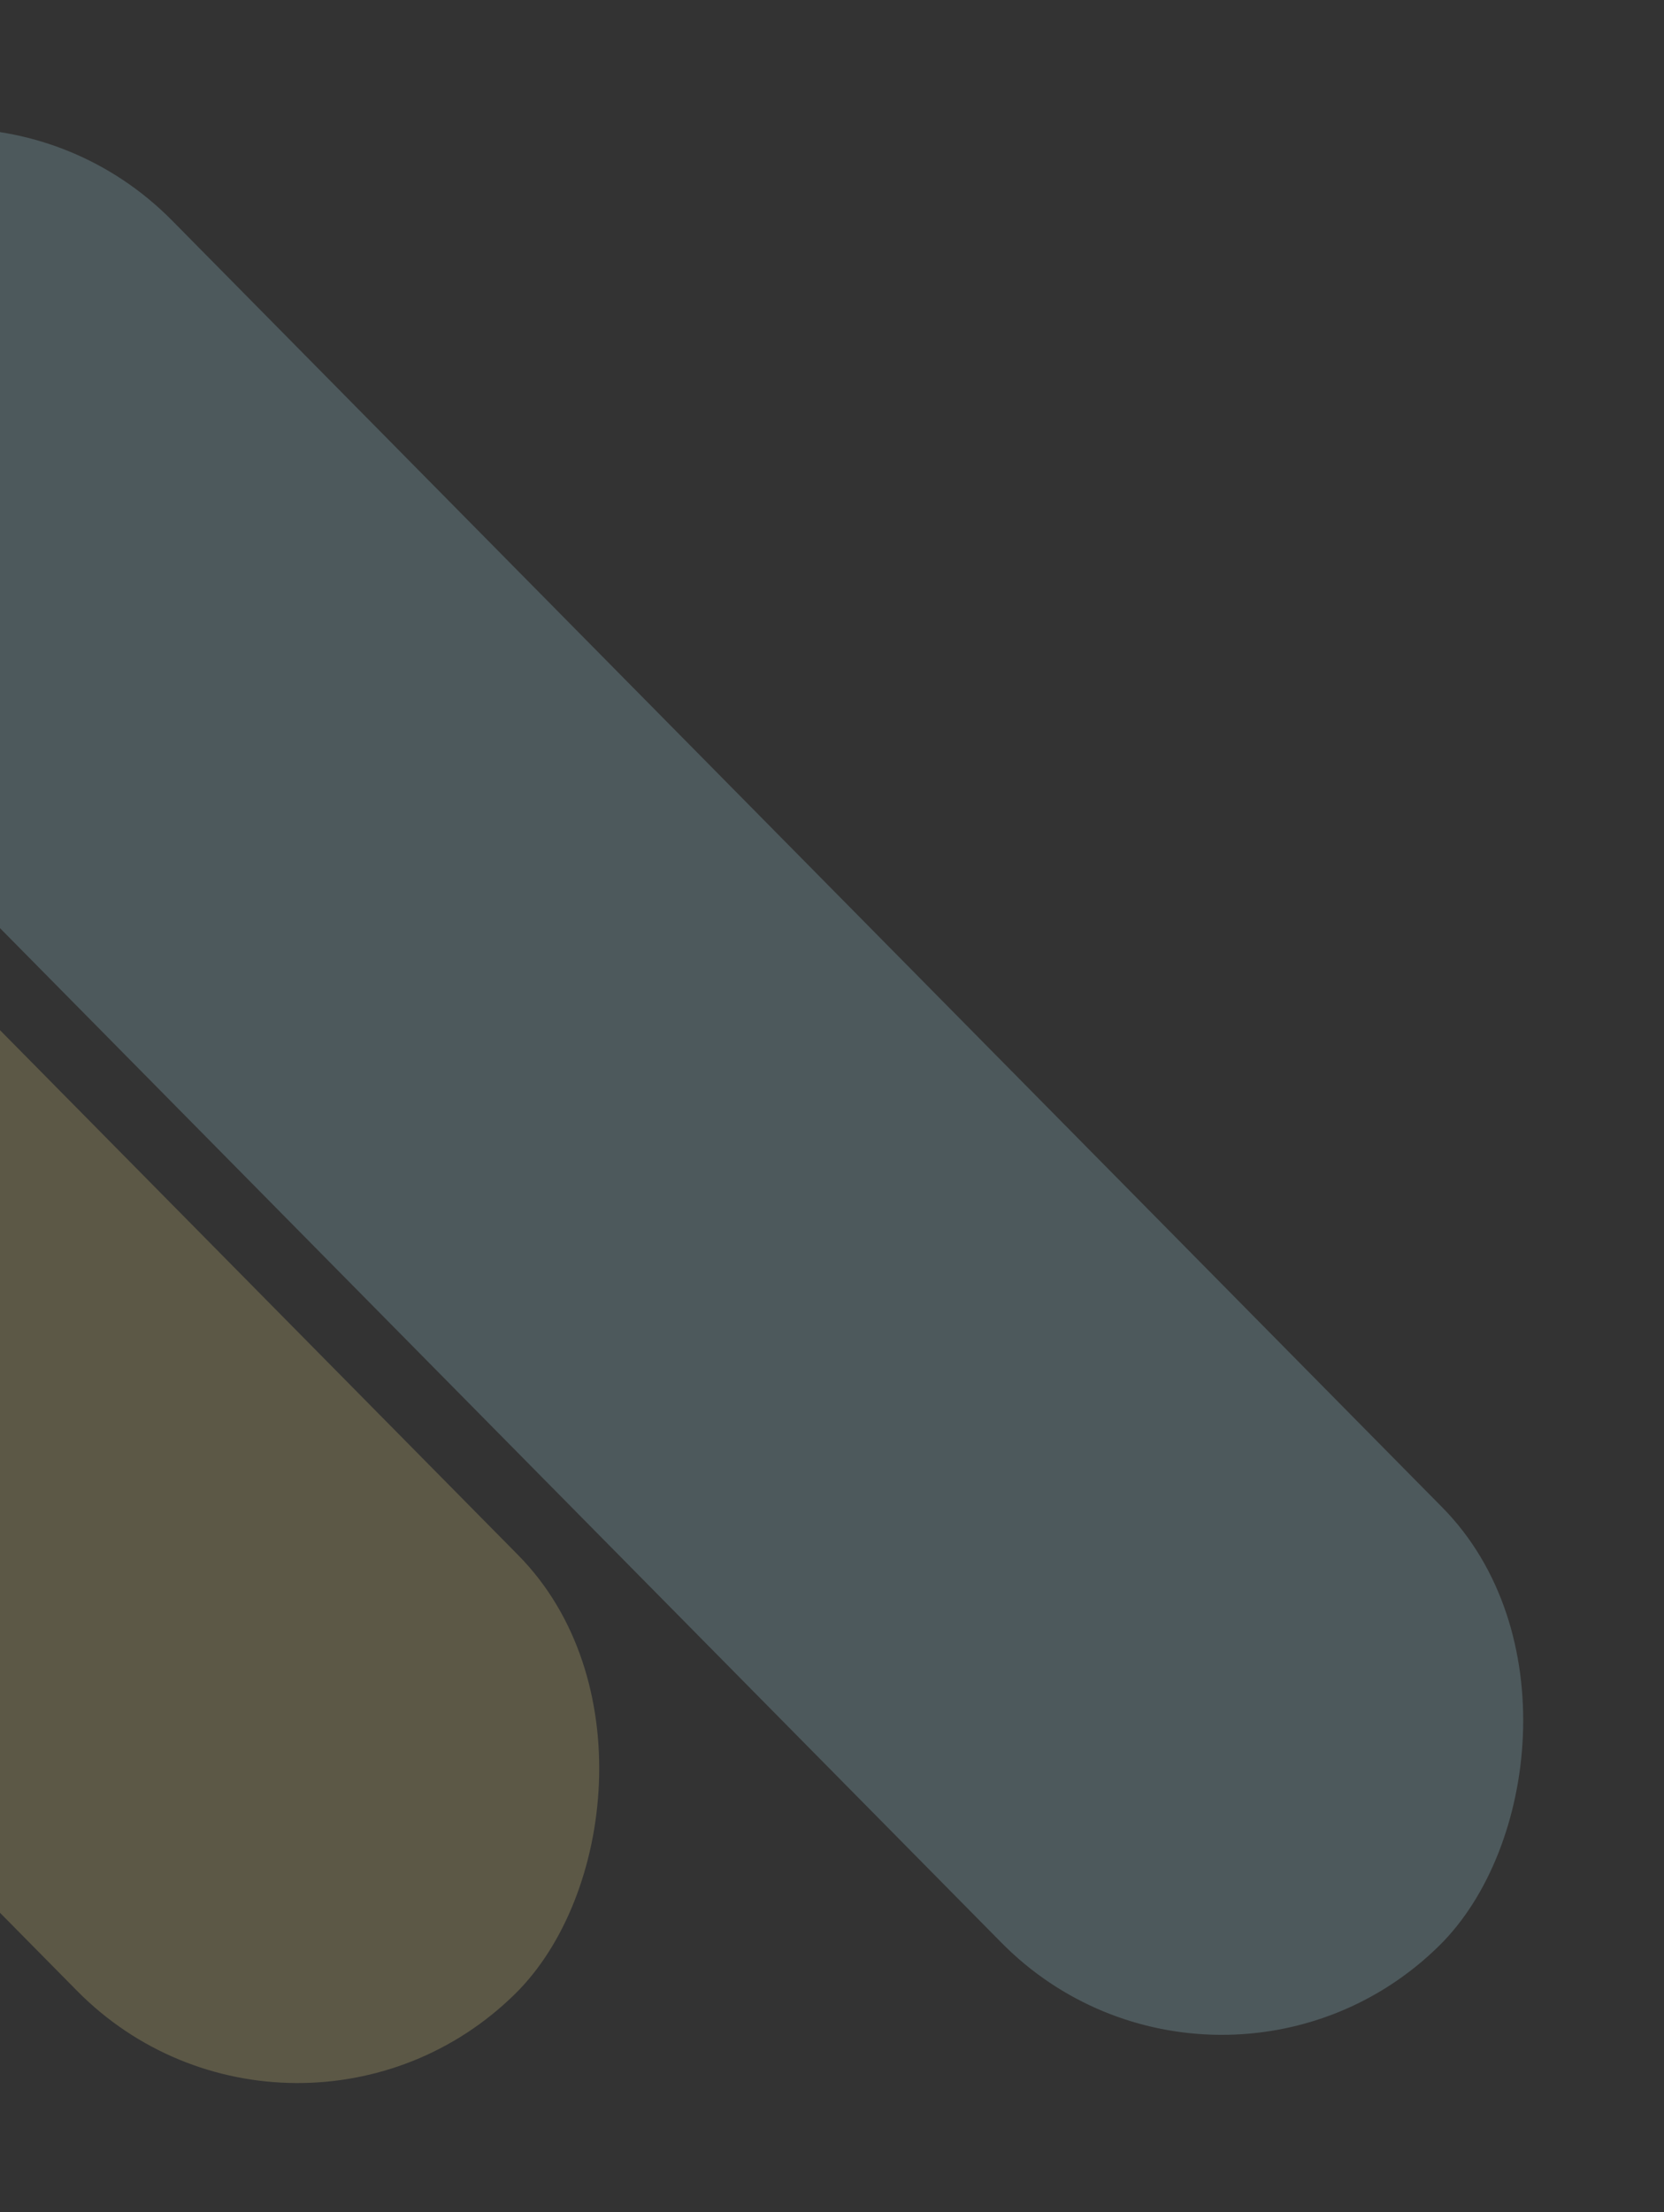 <svg width="295" height="392" viewBox="0 0 295 392" fill="none" xmlns="http://www.w3.org/2000/svg">
<rect x="0" y="0" width="295" height="392" fill="#333333" stroke="none"/>
<rect opacity="0.2" x="216.119" y="383.345" width="430.305" height="109.815" rx="54.907" transform="rotate(-134.638 216.119 383.345)" fill="#B6F1FF"/>
<rect opacity="0.2" x="52.27" y="391.904" width="373.27" height="109.899" rx="54.949" transform="rotate(-134.638 52.27 391.904)" fill="#FFEE92"/>
</svg>
